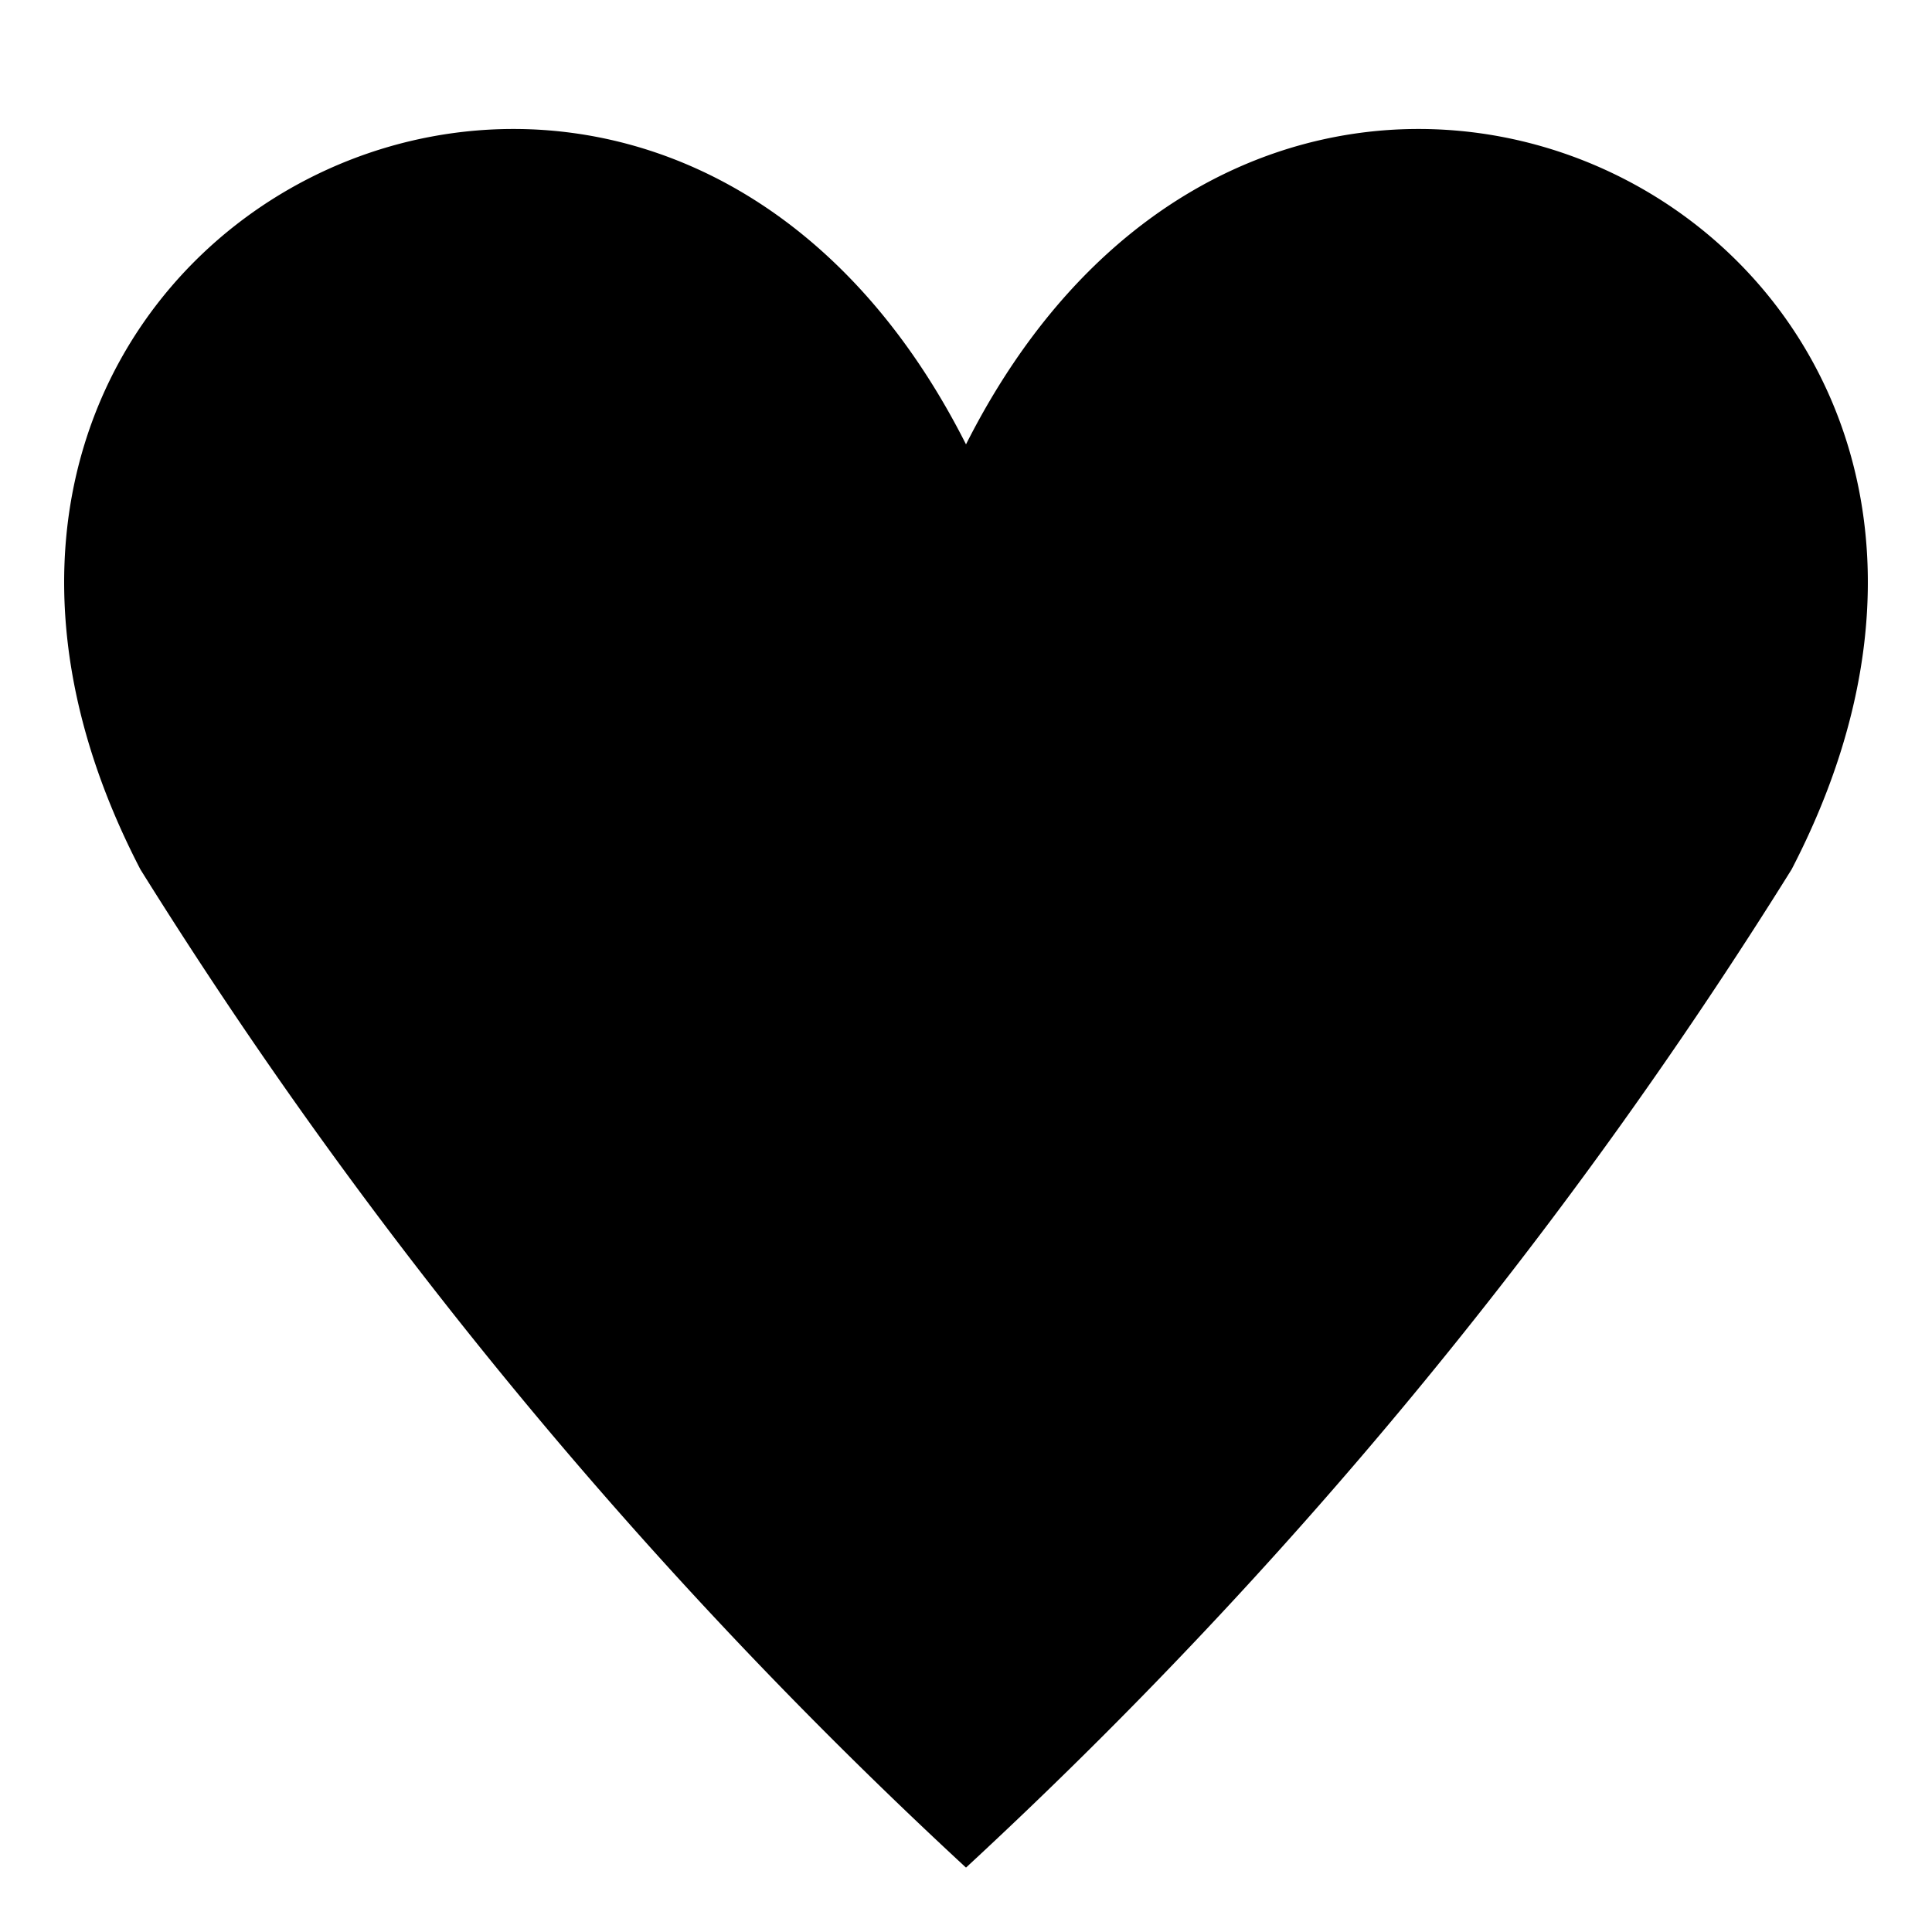 <svg id="Layer_1" data-name="Layer 1" xmlns="http://www.w3.org/2000/svg" width="15" height="15" viewBox="0 0 15 15">
  <title>heart-15</title>
  <path d="M13.91,6.75A37.77,37.77,0,0,1,7.5,14.5,37.77,37.77,0,0,1,1.09,6.75C-1.48,1.8,5-1.5,7.5,3.45,10-1.5,16.48,1.8,13.91,6.75Z"/>
</svg>
